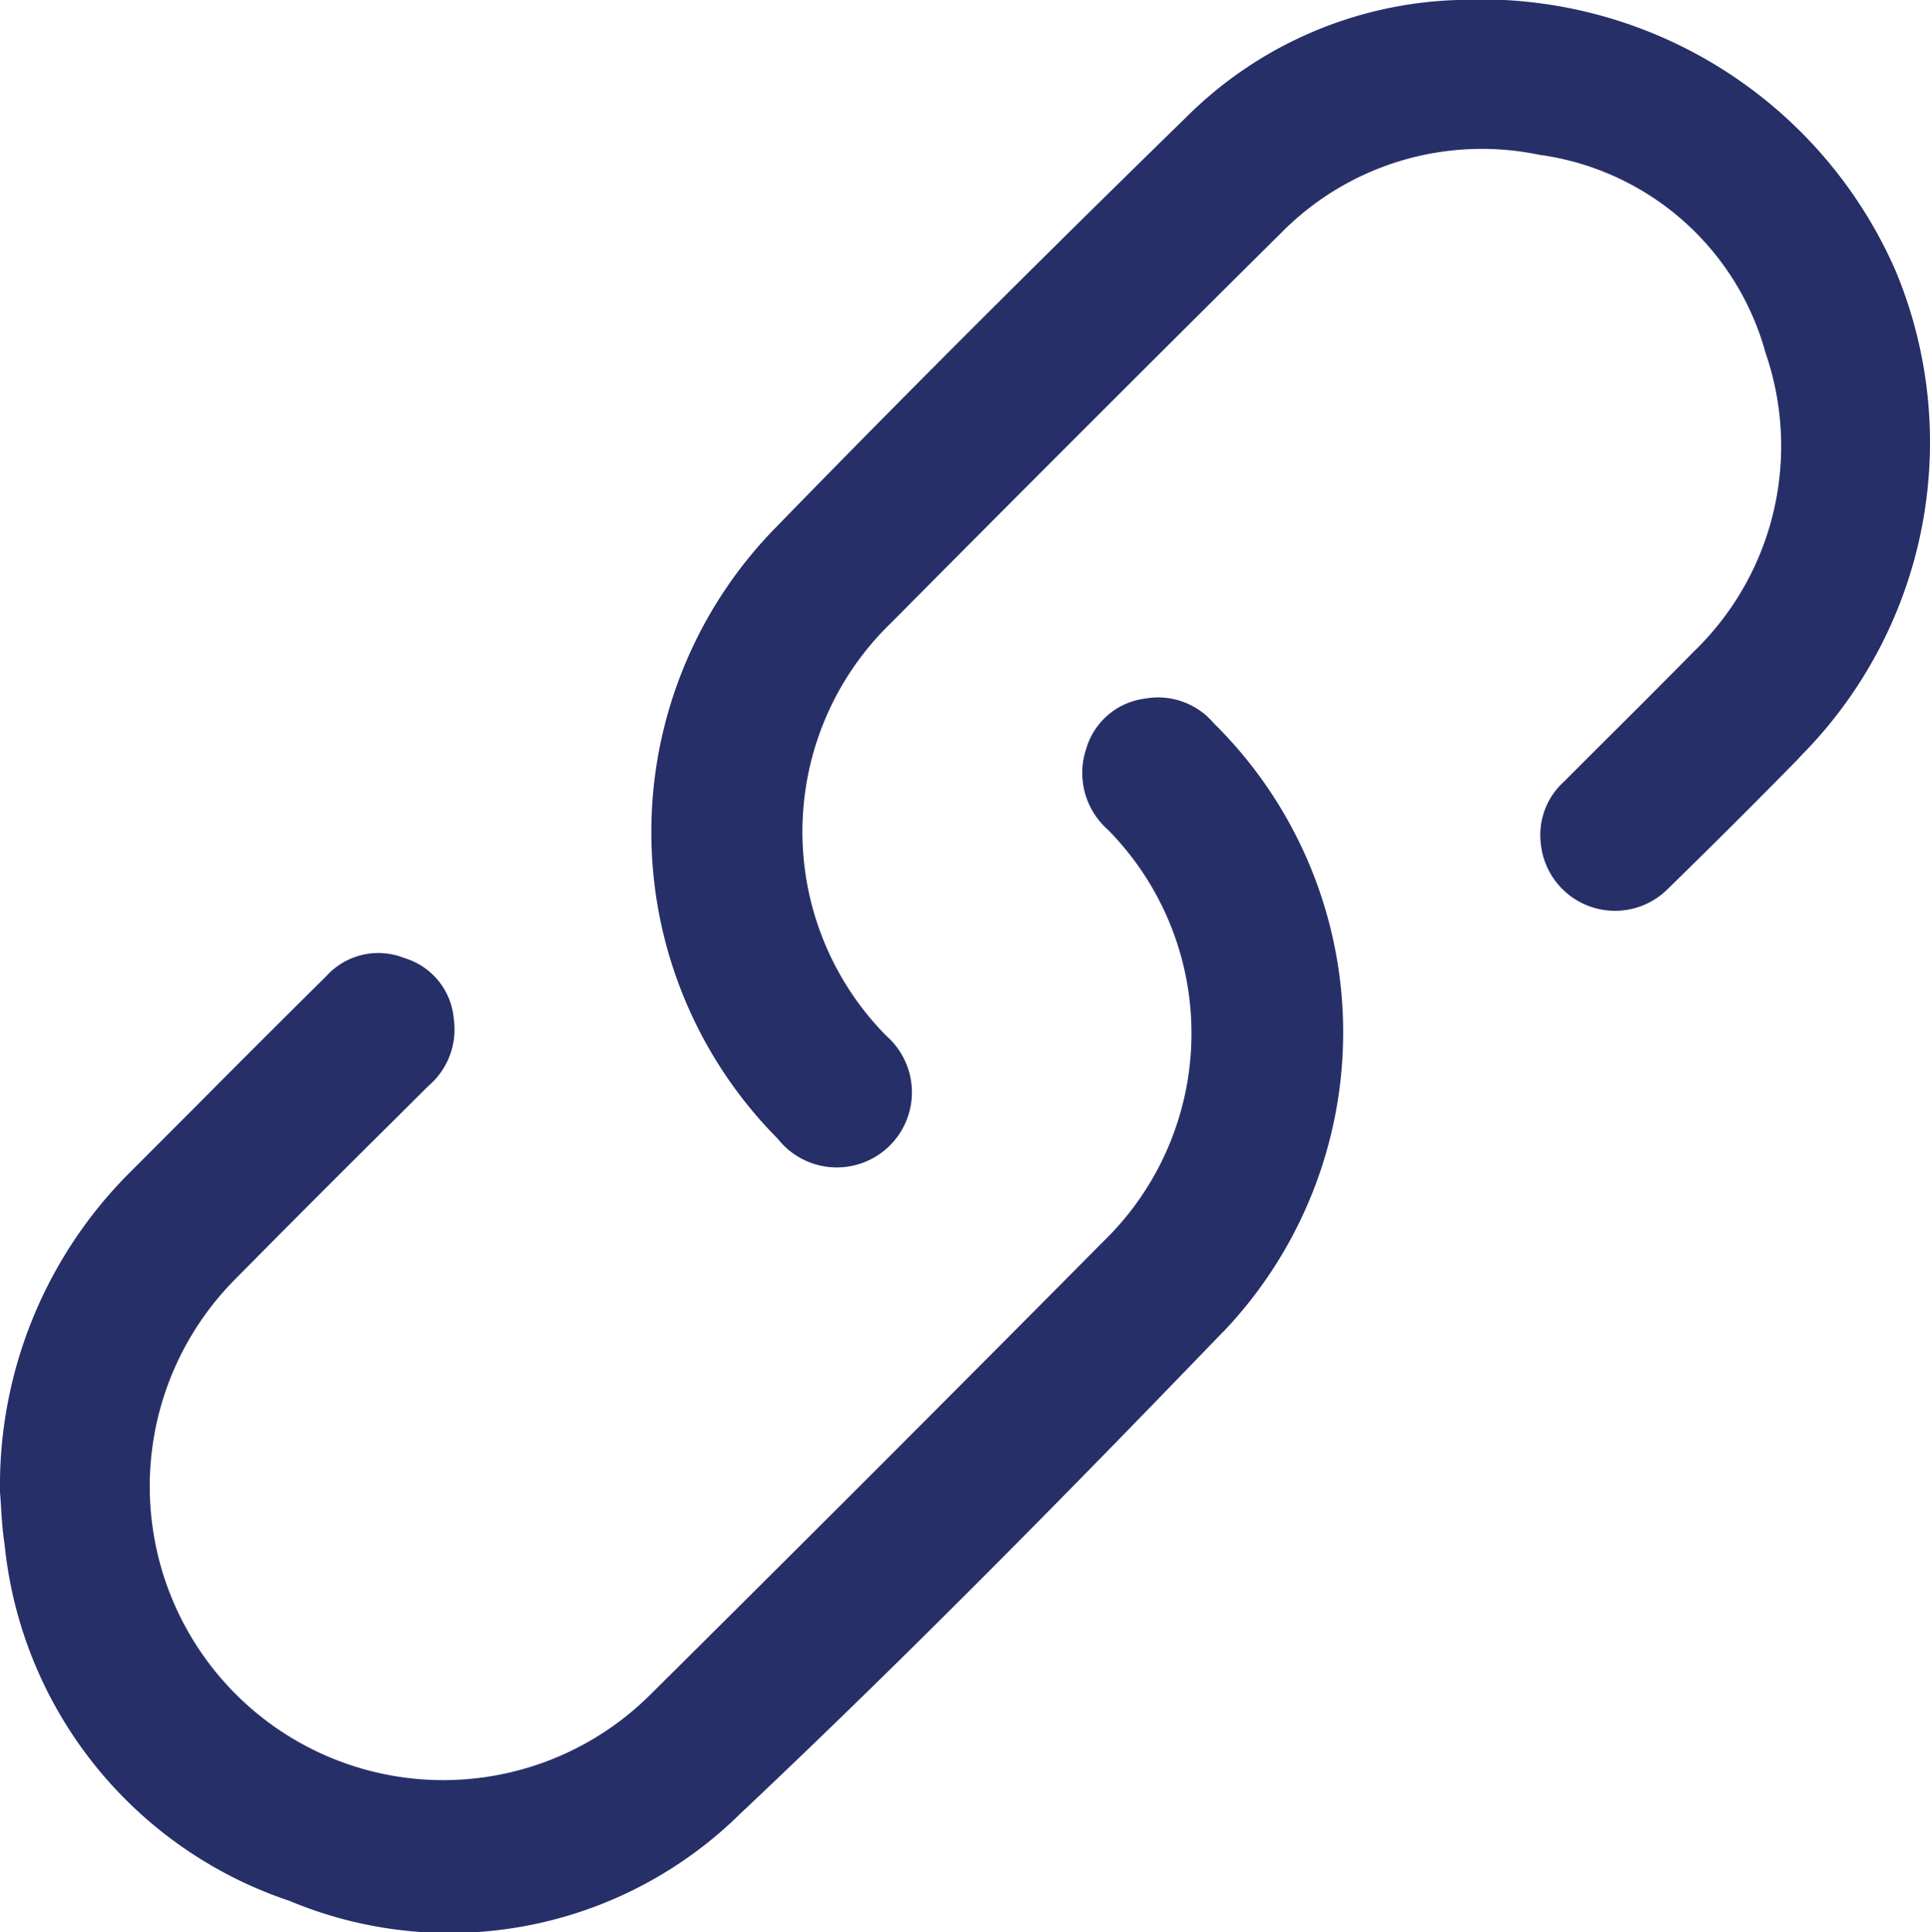 <svg xmlns="http://www.w3.org/2000/svg" xmlns:xlink="http://www.w3.org/1999/xlink" width="22.176" height="22.203" viewBox="0 0 22.176 22.203">
  <defs>
    <clipPath id="clip-path">
      <rect id="Rectangle_163" data-name="Rectangle 163" width="22.176" height="22.203" fill="#272f68"/>
    </clipPath>
  </defs>
  <g id="Group_173" data-name="Group 173" transform="translate(0 0)">
    <g id="Group_172" data-name="Group 172" transform="translate(0 0)" clip-path="url(#clip-path)">
      <path id="Path_3265" data-name="Path 3265" d="M14.048,23.454a4.987,4.987,0,0,0-.1-7,.839.839,0,0,0-.789-.285.809.809,0,0,0-.676.57.872.872,0,0,0,.25.94,3.332,3.332,0,0,1-.056,4.73q-2.607,2.63-5.235,5.237a3.372,3.372,0,0,1-5.659-1.778A3.377,3.377,0,0,1,2.7,22.844q.889-.9,1.788-1.791l.435-.433a.852.852,0,0,0,.291-.77.8.8,0,0,0-.57-.7.805.805,0,0,0-.894.208q-.766.758-1.525,1.523l-.734.735A5.083,5.083,0,0,0,0,25.283l.01.146c.008.136.018.3.043.463a4.828,4.828,0,0,0,3.271,4.093,4.758,4.758,0,0,0,5.181-1c2.055-1.937,4.042-3.975,5.543-5.533" transform="translate(0 -8.141)" fill="#272f68"/>
      <path id="Path_3266" data-name="Path 3266" d="M28.3,8.682a5.117,5.117,0,0,0,1.084-5.57A5.2,5.2,0,0,0,24.352,0a4.611,4.611,0,0,0-3.109,1.337c-1.735,1.694-3.284,3.242-4.734,4.733a5,5,0,0,0,.031,7.017.863.863,0,1,0,1.249-1.181,3.336,3.336,0,0,1,.055-4.75q2.232-2.25,4.483-4.483a3.237,3.237,0,0,1,2.964-.894,3.135,3.135,0,0,1,2.6,2.281,3.281,3.281,0,0,1-.829,3.431c-.36.366-.723.728-1.087,1.09l-.4.4a.827.827,0,0,0-.268.712.857.857,0,0,0,1.457.525c.5-.488,1-.986,1.489-1.485Z" transform="translate(-7.603 0)" fill="#272f68"/>
    </g>
  </g>
</svg>
